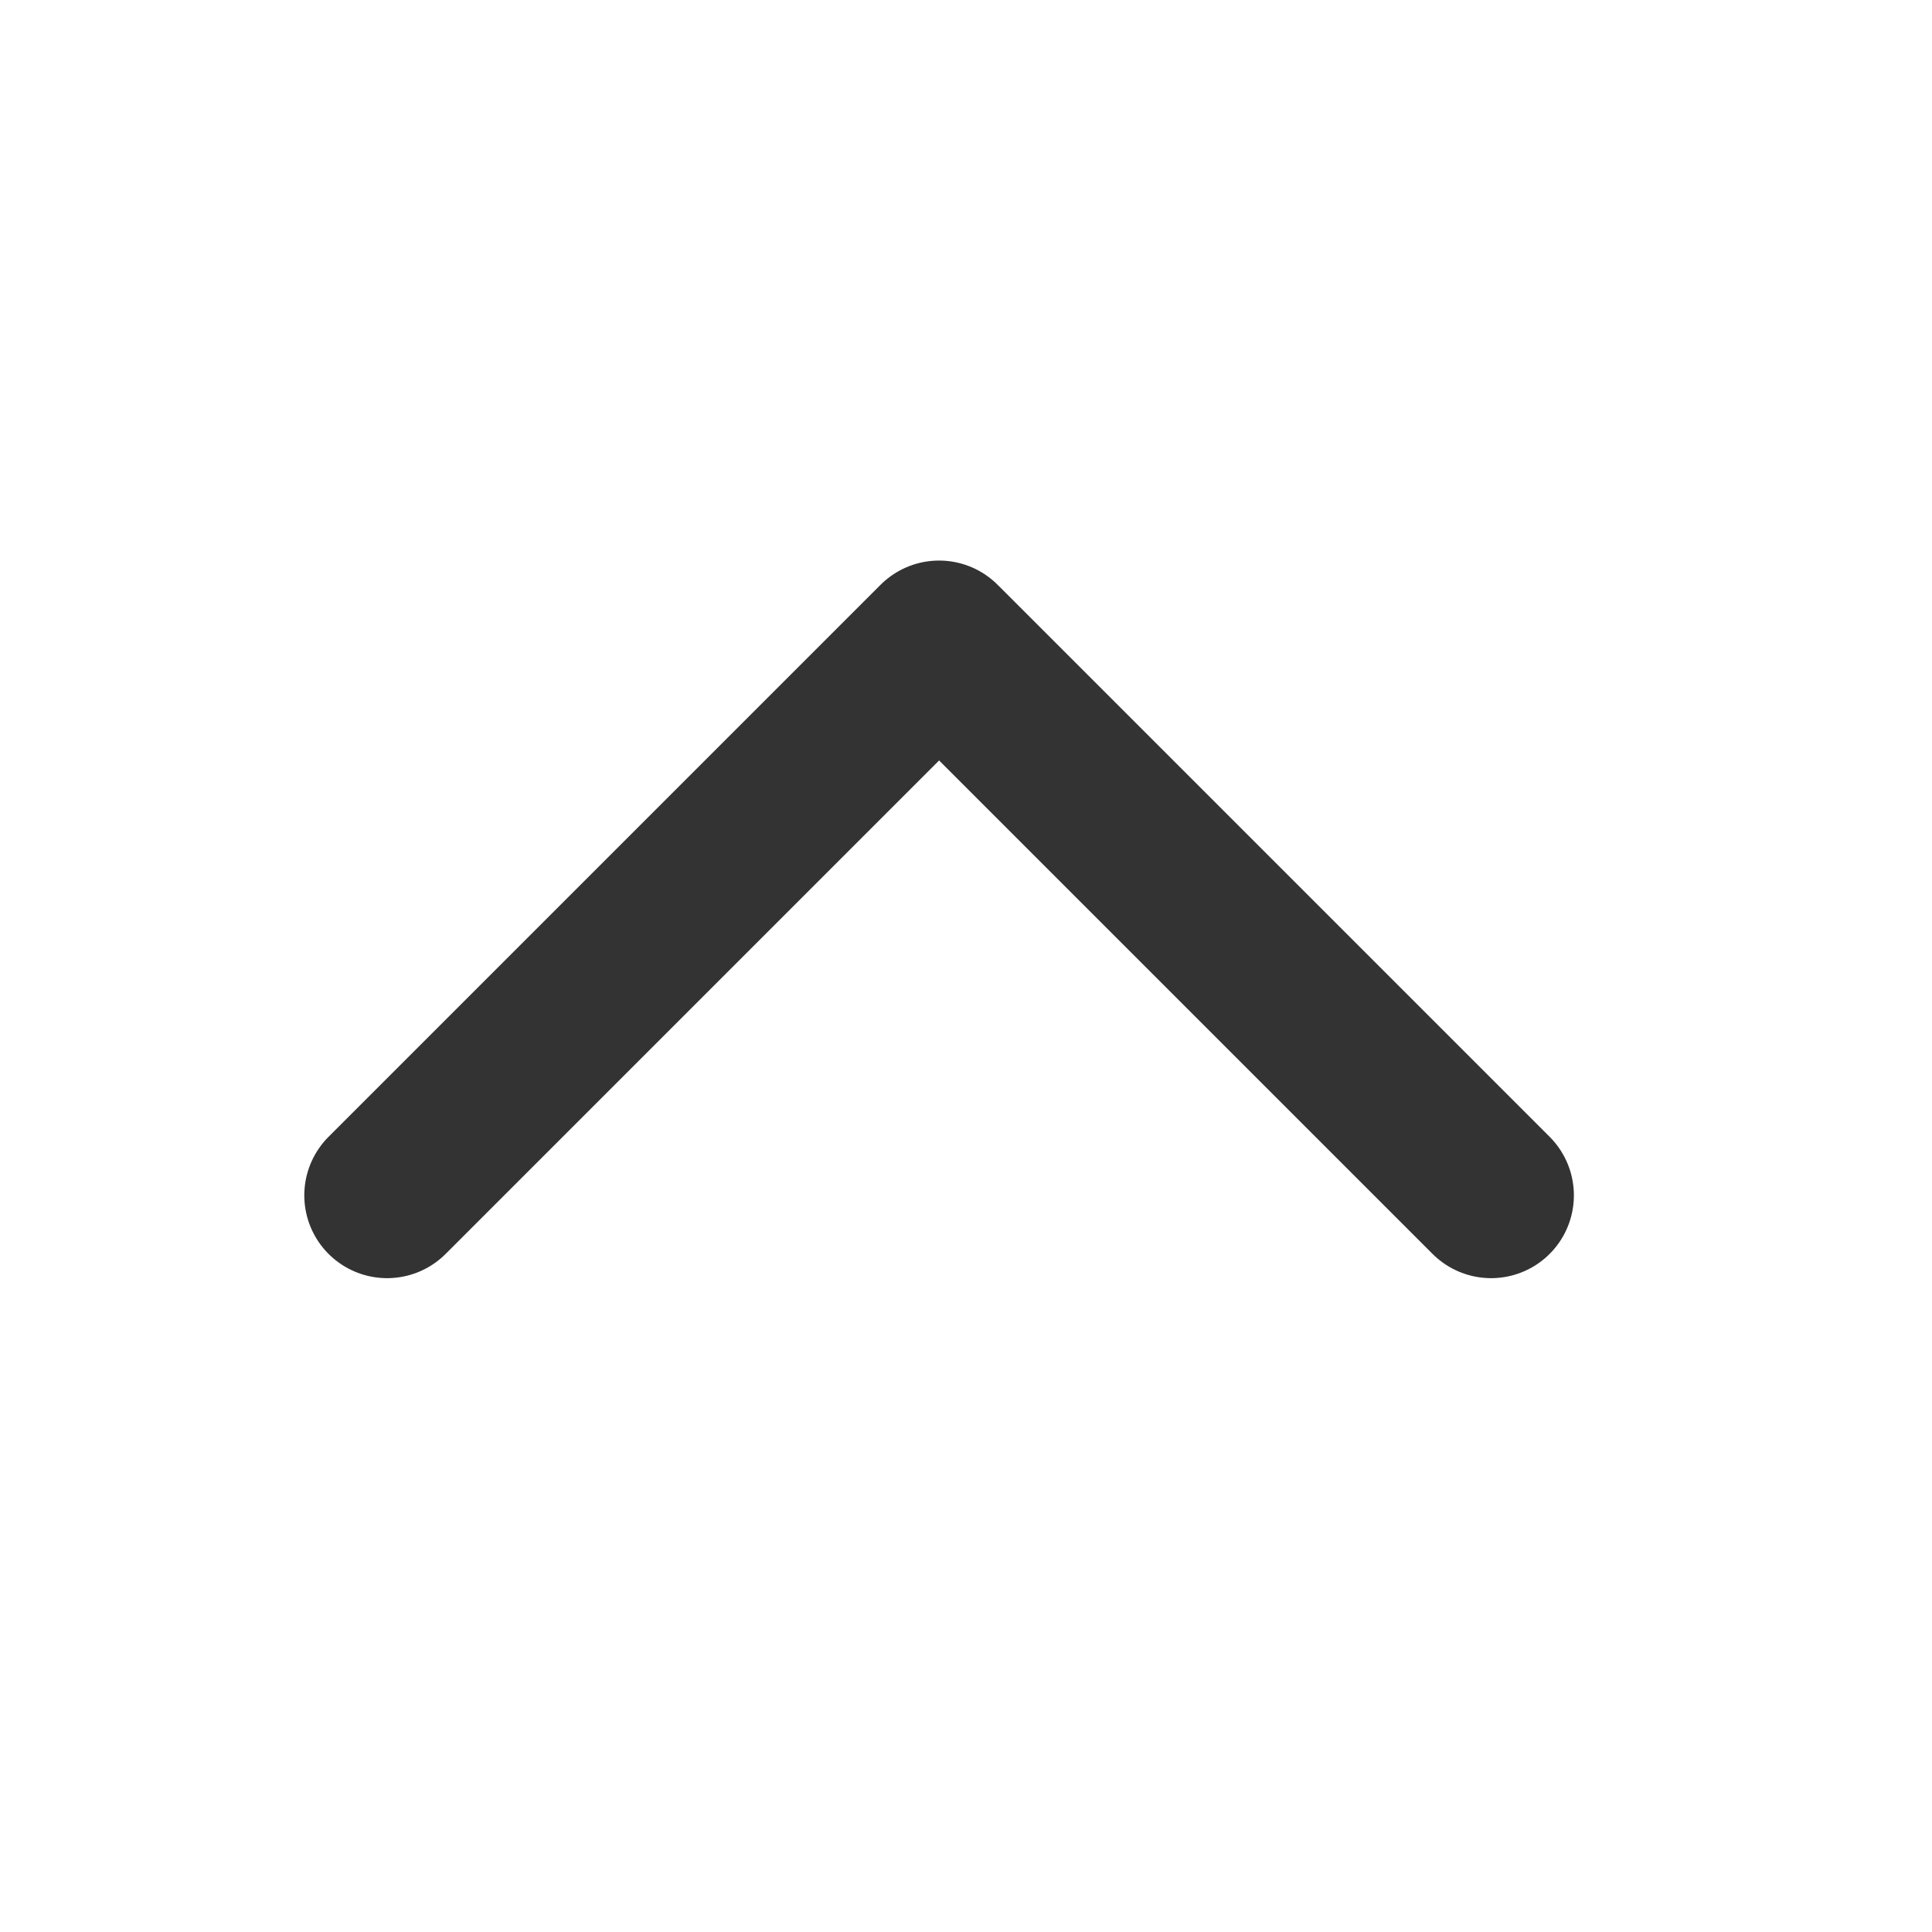 <svg width="14" height="14" viewBox="0 0 14 14" fill="none" xmlns="http://www.w3.org/2000/svg">
<mask id="mask0_1180_15921" style="mask-type:alpha" maskUnits="userSpaceOnUse" x="0" y="0" width="14" height="14">
<rect x="14" y="14" width="14" height="14" transform="rotate(180 14 14)" fill="#103831"/>
</mask>
<g mask="url(#mask0_1180_15921)">
<path d="M10.805 8.662L6.805 4.662L2.805 8.662" stroke="#333333" stroke-width="1.2" stroke-linecap="round" stroke-linejoin="round"/>
</g>
</svg>
